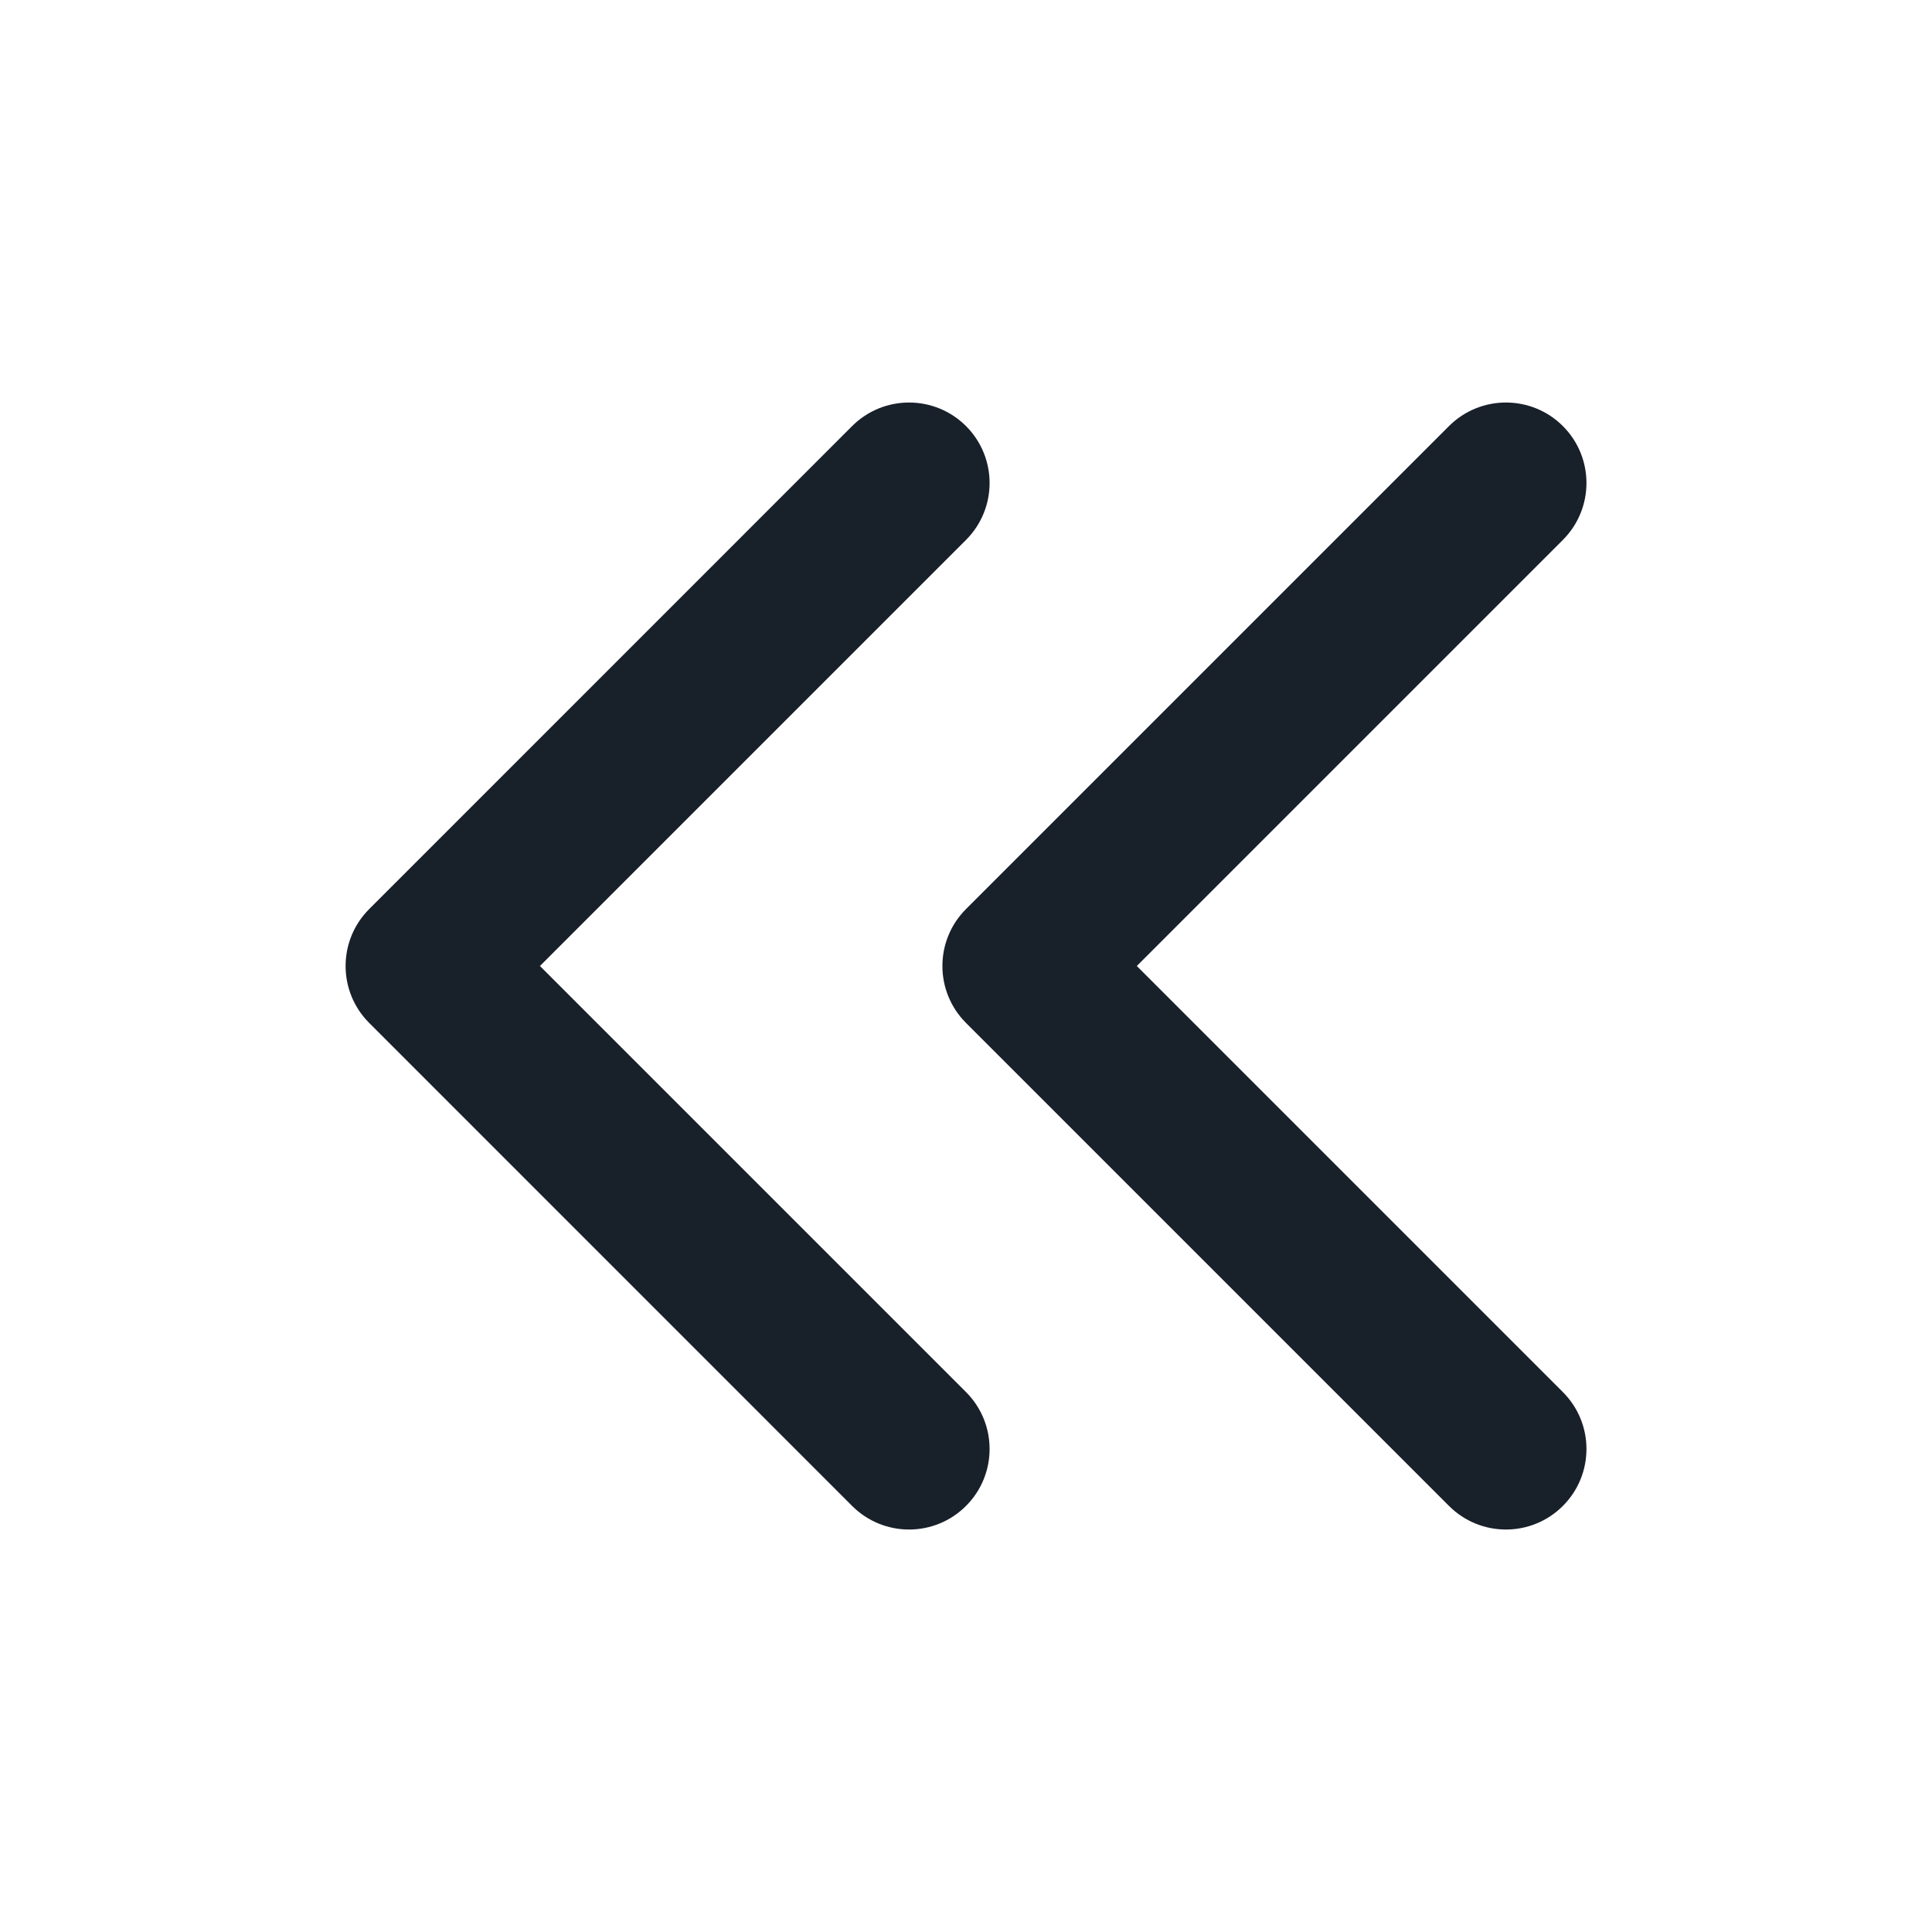 <svg width="32" height="32" viewBox="0 0 32 32" fill="none" xmlns="http://www.w3.org/2000/svg">
<path fill-rule="evenodd" clip-rule="evenodd" d="M16 8.943C16.521 8.422 16.521 7.578 16 7.057C15.479 6.537 14.635 6.537 14.114 7.057L6.115 15.057C5.594 15.578 5.594 16.422 6.115 16.943L14.114 24.943C14.635 25.464 15.479 25.464 16 24.943C16.521 24.422 16.521 23.578 16 23.057L8.943 16L16 8.943ZM25.886 8.943C26.407 8.422 26.407 7.578 25.886 7.057C25.365 6.537 24.521 6.537 24 7.057L16 15.057C15.479 15.578 15.479 16.422 16 16.943L24 24.943C24.521 25.464 25.365 25.464 25.886 24.943C26.407 24.422 26.407 23.578 25.886 23.057L18.829 16L25.886 8.943Z" fill="#18202A"/>
</svg>

